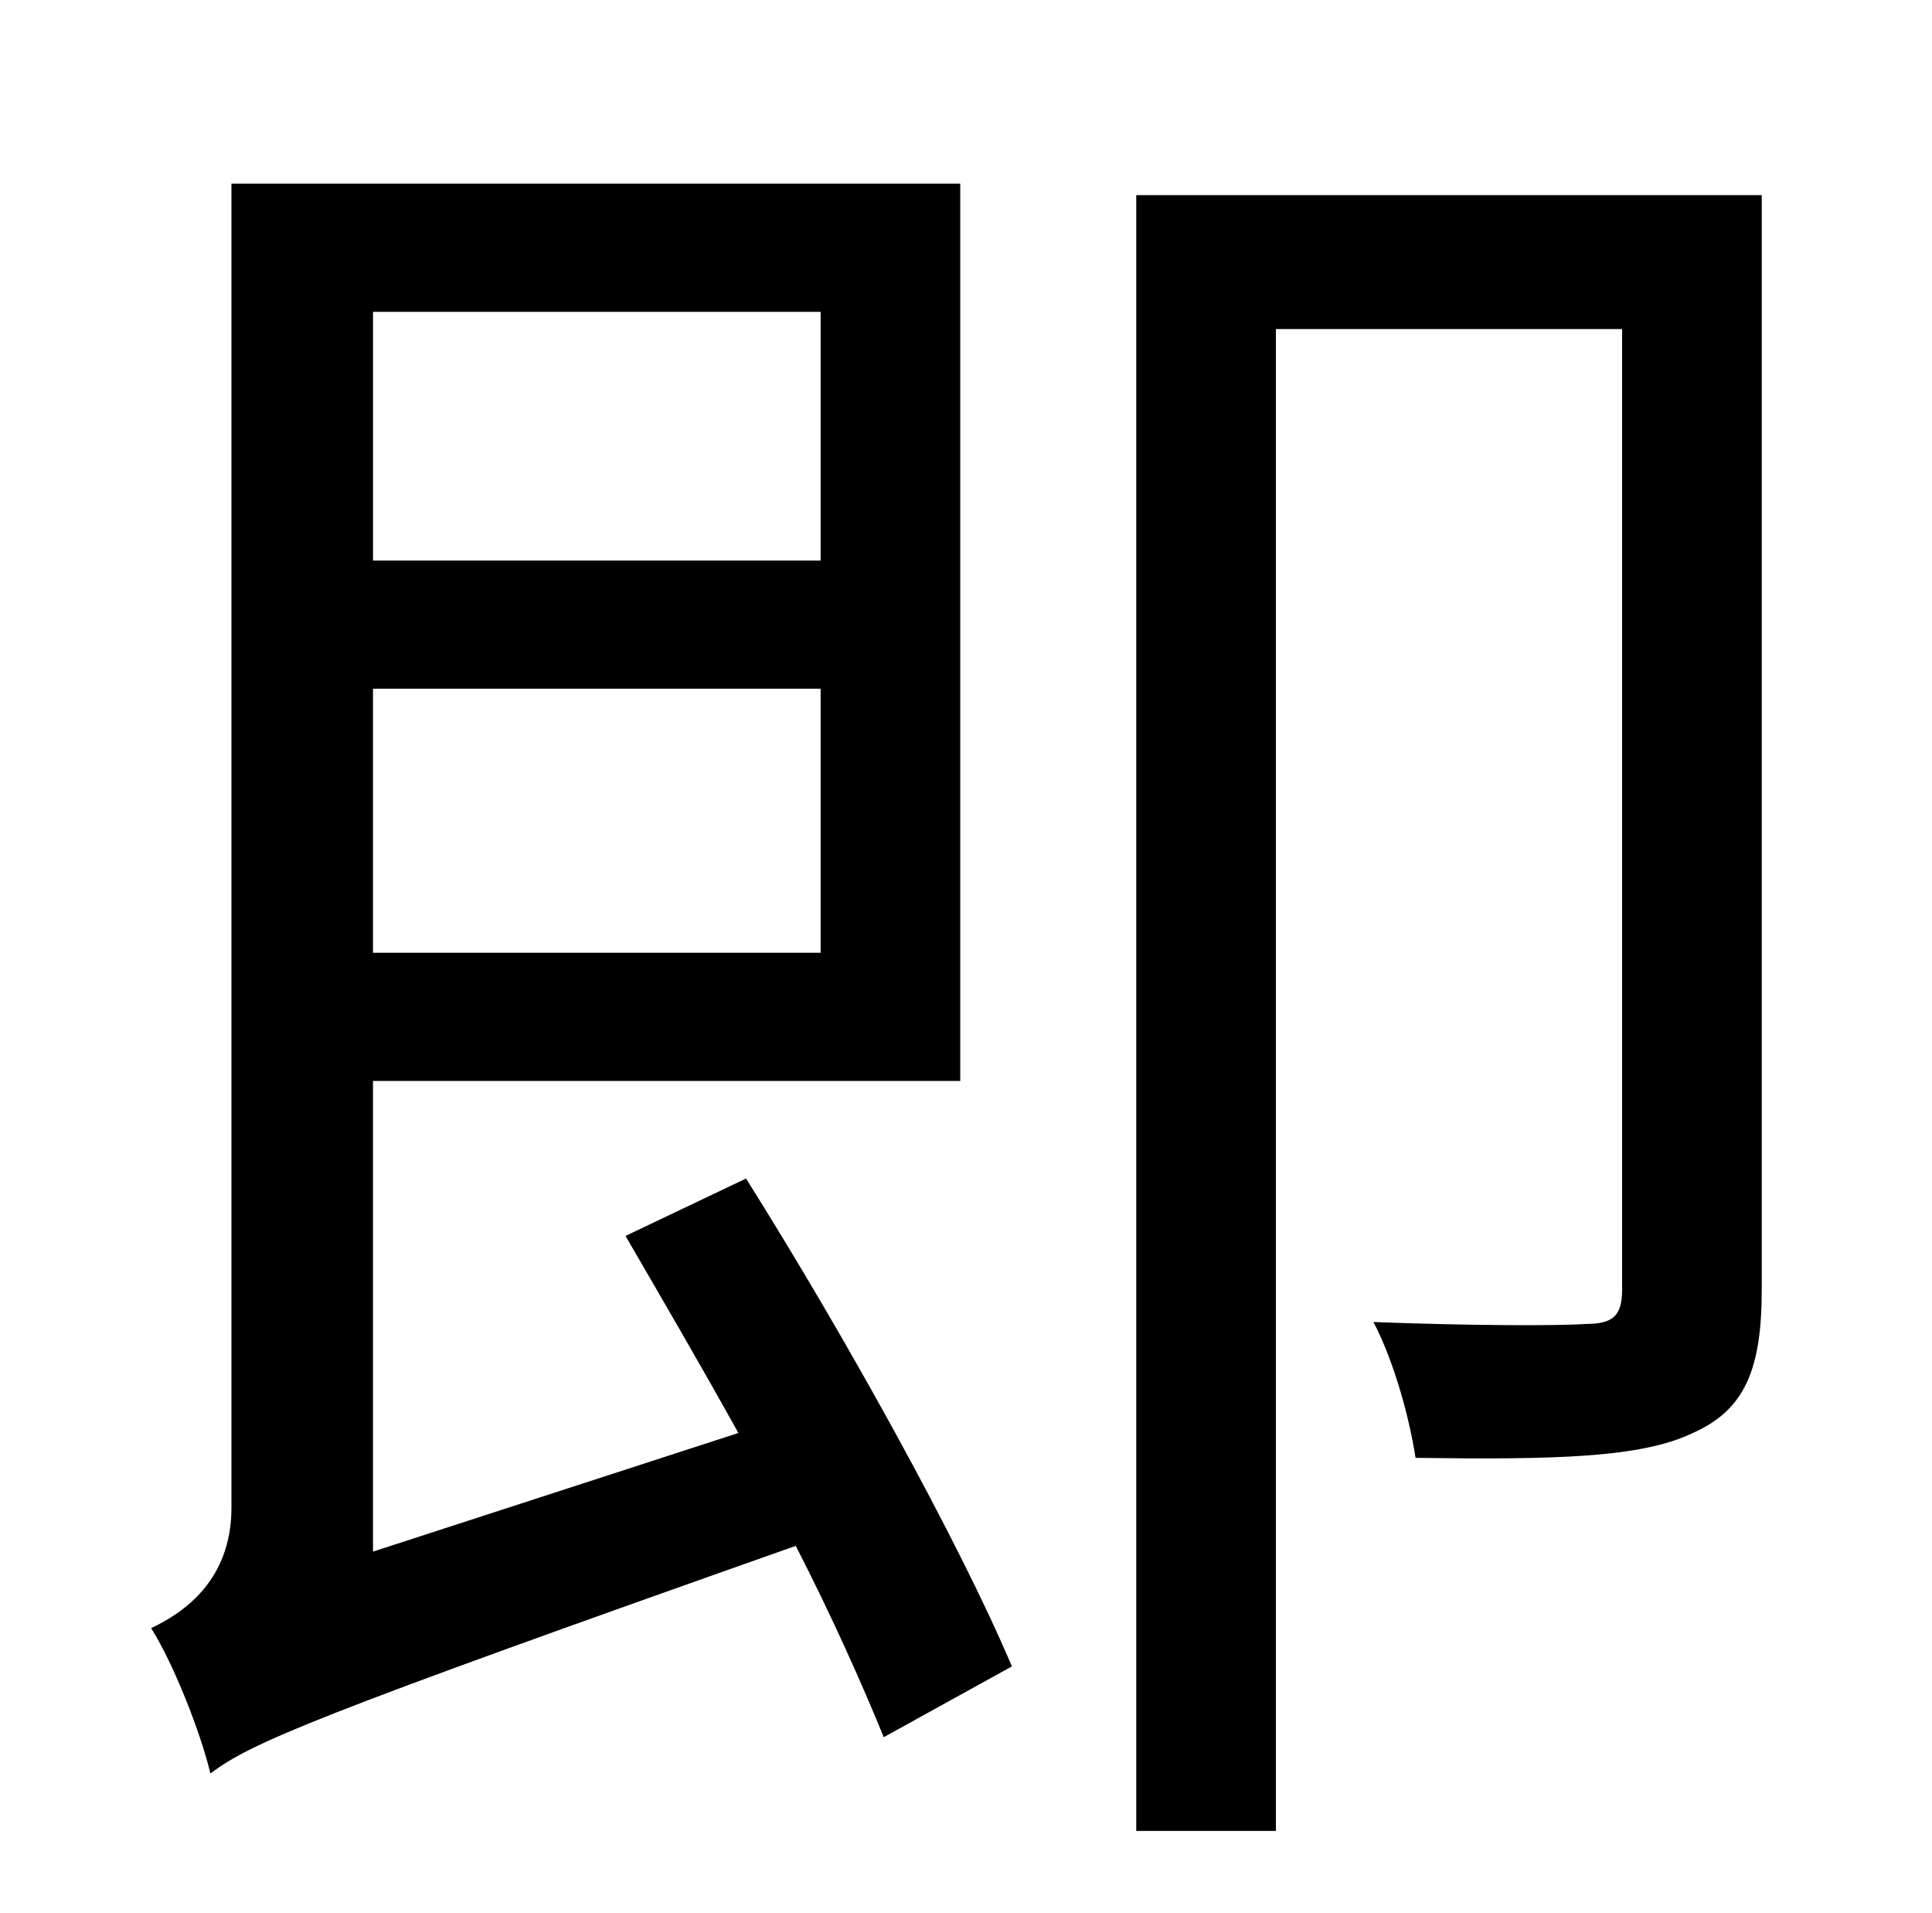 <?xml version="1.0" standalone="no"?>
<!DOCTYPE svg PUBLIC "-//W3C//DTD SVG 1.1//EN" "http://www.w3.org/Graphics/SVG/1.1/DTD/svg11.dtd" >
<svg xmlns="http://www.w3.org/2000/svg" xmlns:xlink="http://www.w3.org/1999/xlink" version="1.1" viewBox="-10 0 1010 1000">
   <path fill="currentColor"
d="M419 163h-234v130h234v-130zM185 498h234v-138h-234v138zM317 646l63 -30c51 81 111 189 139 255l-67 37c-11 -27 -27 -63 -46 -100c-252 89 -285 103 -306 119c-5 -21 -19 -57 -31 -76c17 -8 42 -25 42 -63v-692h381v469h-307v246l191 -62c-20 -36 -41 -72 -59 -103z
M911 102v572c0 42 -9 63 -36 75c-27 13 -72 14 -145 13c-3 -20 -11 -50 -22 -71c52 2 98 2 111 1c14 0 19 -4 19 -18v-502h-181v785h-73v-855h327z" />
</svg>
